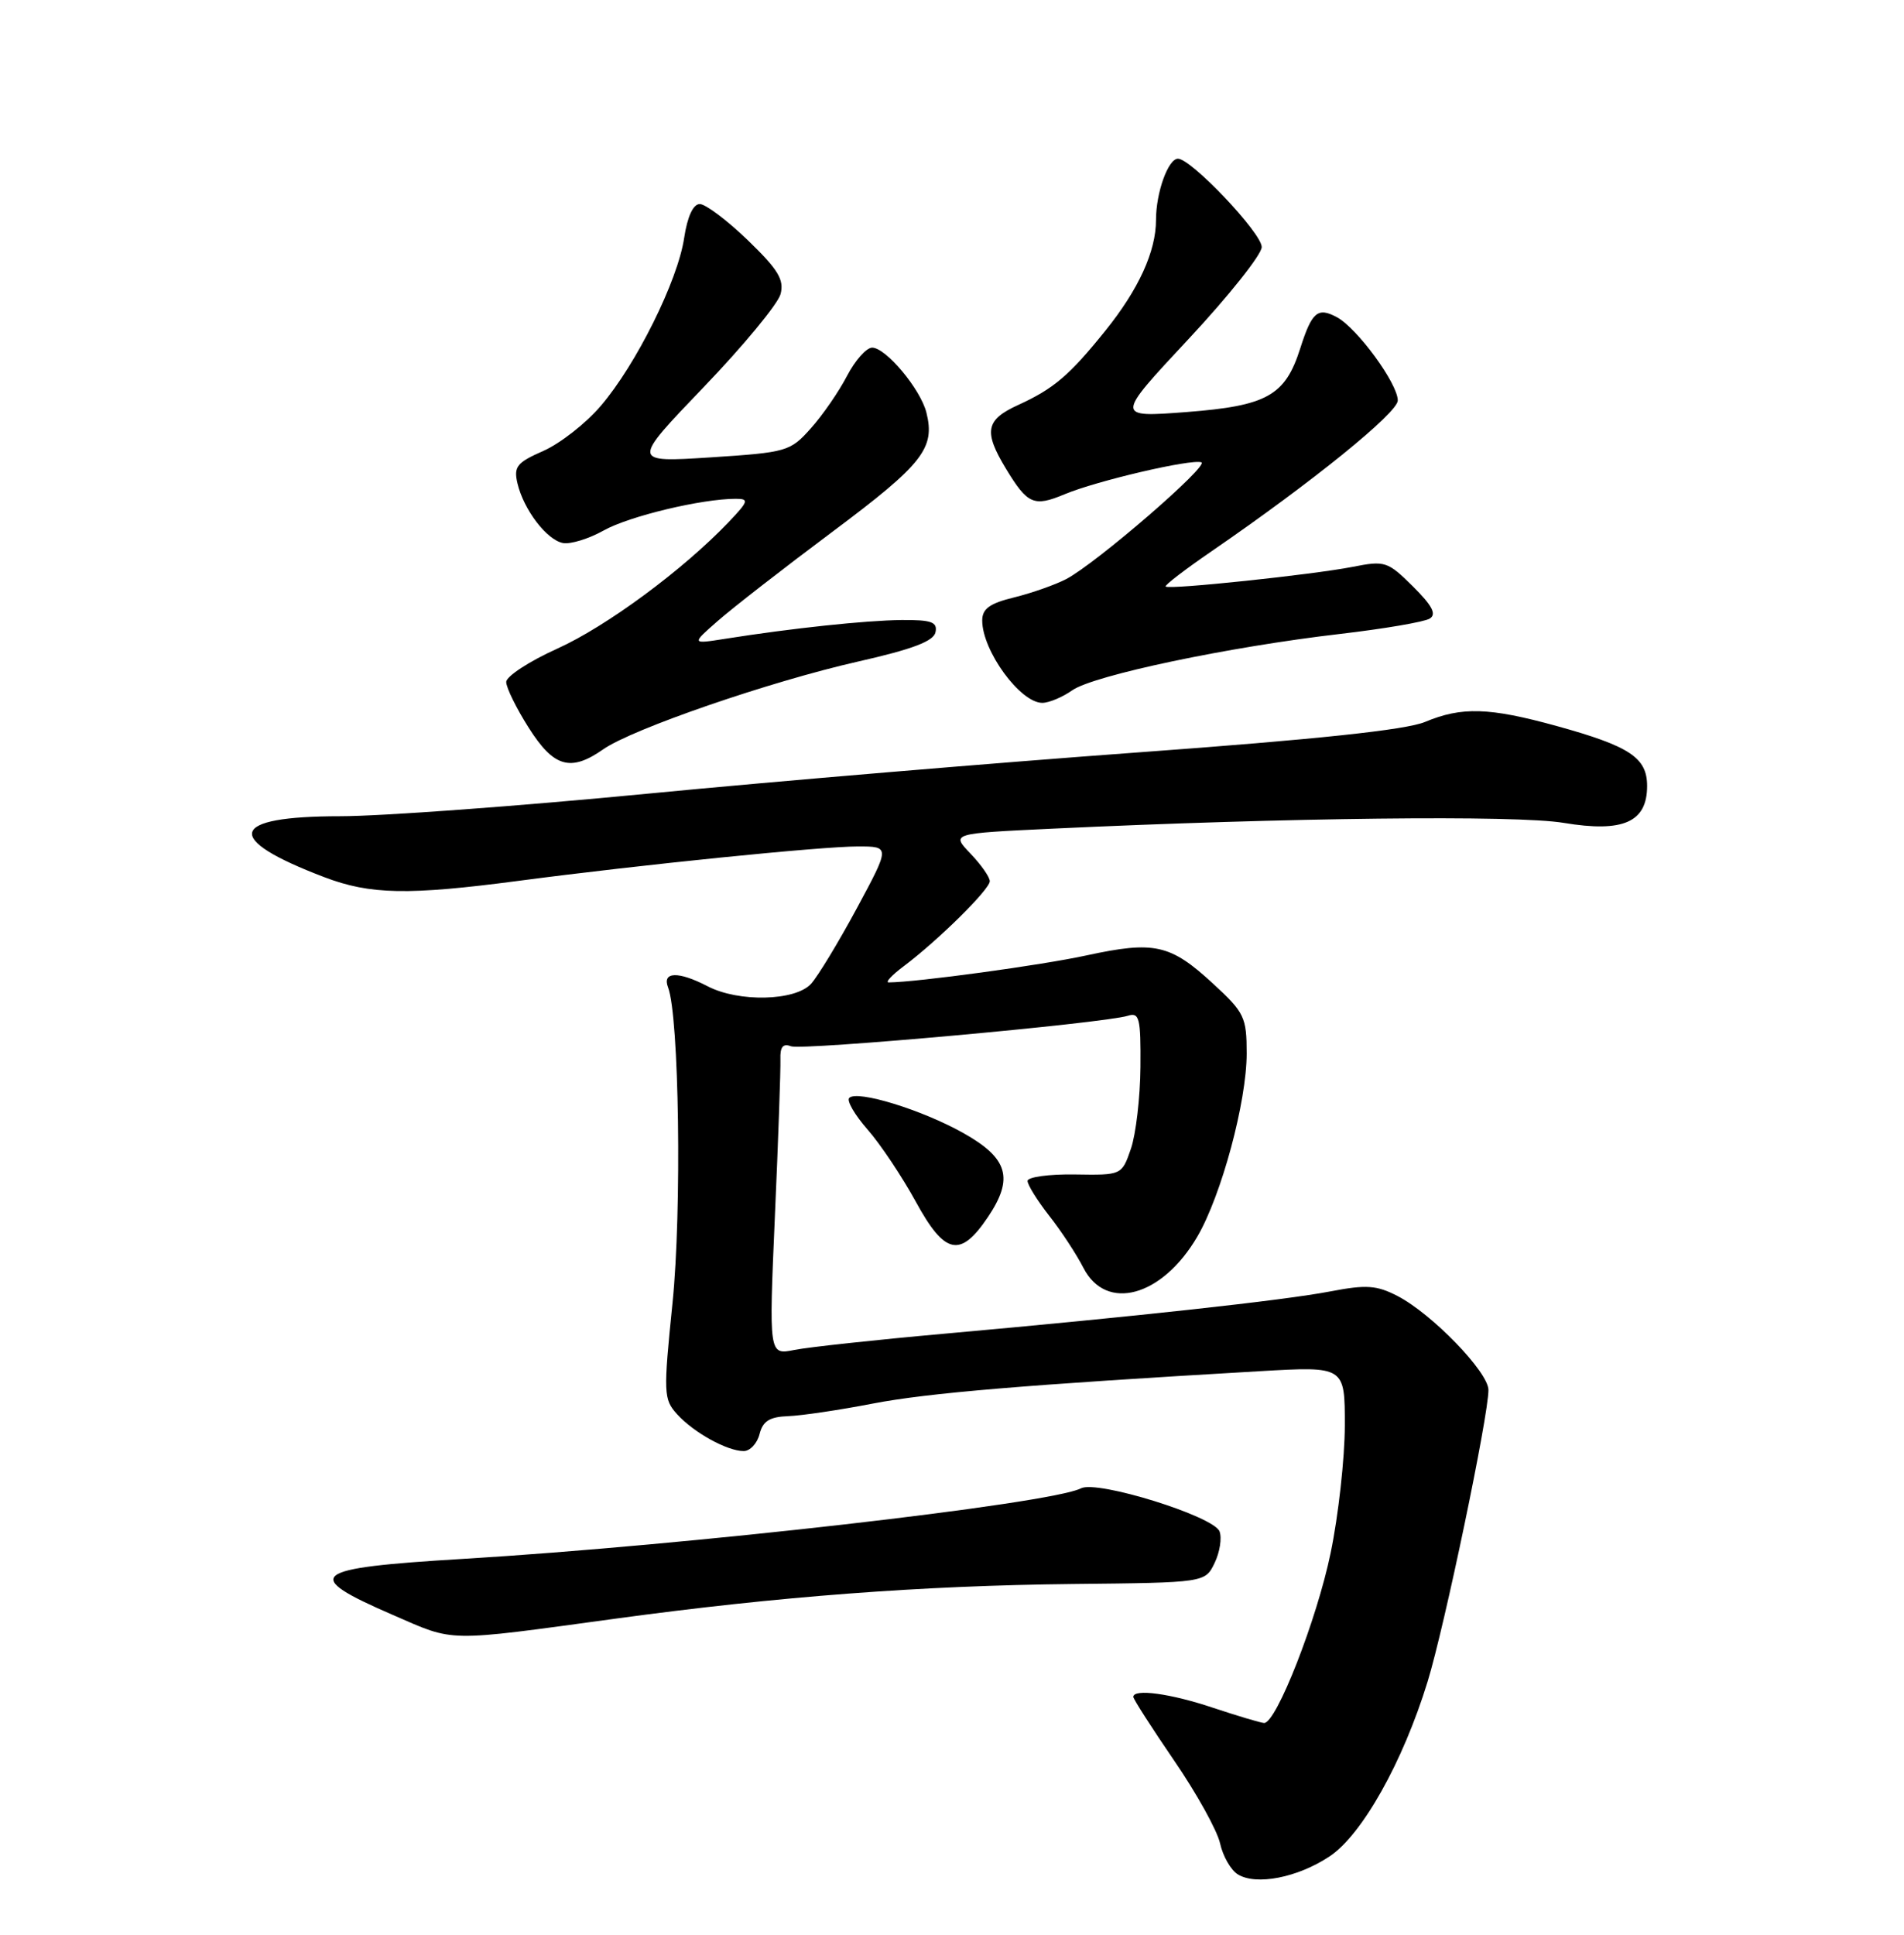 <?xml version="1.0" encoding="UTF-8" standalone="no"?>
<!DOCTYPE svg PUBLIC "-//W3C//DTD SVG 1.1//EN" "http://www.w3.org/Graphics/SVG/1.1/DTD/svg11.dtd" >
<svg xmlns="http://www.w3.org/2000/svg" xmlns:xlink="http://www.w3.org/1999/xlink" version="1.1" viewBox="0 0 252 256">
 <g >
 <path fill="currentColor"
d=" M 175.96 245.64 C 180.27 242.79 185.68 233.15 188.95 222.50 C 191.19 215.22 197.00 187.37 197.00 183.92 C 197.00 181.56 189.53 173.84 184.96 171.48 C 182.21 170.06 180.84 169.96 176.10 170.87 C 169.91 172.06 150.26 174.21 125.00 176.47 C 115.92 177.28 106.98 178.25 105.13 178.62 C 101.76 179.30 101.76 179.30 102.56 160.90 C 103.01 150.78 103.33 141.46 103.29 140.18 C 103.23 138.52 103.63 138.03 104.69 138.44 C 106.20 139.01 146.00 135.41 149.25 134.41 C 150.81 133.92 150.99 134.66 150.94 141.18 C 150.91 145.21 150.34 150.07 149.68 152.00 C 148.47 155.50 148.47 155.50 142.23 155.40 C 138.81 155.35 136.00 155.74 136.00 156.26 C 136.00 156.78 137.29 158.85 138.86 160.86 C 140.44 162.86 142.47 165.96 143.39 167.75 C 146.40 173.63 153.82 171.59 158.48 163.61 C 161.67 158.13 165.00 145.77 165.00 139.40 C 165.00 134.59 164.71 133.98 160.56 130.16 C 154.90 124.94 152.80 124.47 143.83 126.41 C 137.87 127.71 121.38 129.96 117.62 129.99 C 117.13 130.00 118.03 129.03 119.62 127.84 C 124.18 124.41 131.00 117.68 131.00 116.60 C 131.00 116.05 129.85 114.41 128.44 112.94 C 125.89 110.28 125.89 110.28 139.19 109.65 C 170.43 108.18 200.68 107.83 206.96 108.88 C 214.83 110.19 218.00 108.79 218.00 104.00 C 218.00 100.25 215.72 98.74 206.02 96.06 C 197.09 93.60 193.47 93.49 188.59 95.53 C 186.07 96.58 174.21 97.84 150.71 99.55 C 131.90 100.92 102.63 103.38 85.67 105.02 C 68.72 106.66 50.44 108.00 45.05 108.00 C 30.23 108.00 29.46 110.95 42.94 116.07 C 49.01 118.38 54.03 118.47 68.56 116.56 C 84.86 114.41 108.68 112.00 113.54 112.00 C 117.81 112.00 117.81 112.00 113.41 120.17 C 110.99 124.66 108.26 129.16 107.35 130.17 C 105.28 132.46 97.74 132.64 93.64 130.49 C 89.78 128.49 87.61 128.55 88.42 130.65 C 89.89 134.47 90.25 160.23 89.01 172.39 C 87.79 184.38 87.82 185.14 89.61 187.12 C 91.81 189.55 96.24 192.00 98.43 192.00 C 99.27 192.00 100.22 190.99 100.53 189.75 C 100.96 188.04 101.86 187.47 104.30 187.38 C 106.06 187.32 111.10 186.57 115.50 185.72 C 122.80 184.31 135.75 183.23 166.75 181.43 C 178.00 180.78 178.00 180.78 177.99 188.64 C 177.98 192.96 177.14 200.55 176.11 205.50 C 174.29 214.31 168.92 228.02 167.31 227.98 C 166.87 227.96 163.84 227.06 160.59 225.98 C 154.94 224.08 150.00 223.41 150.00 224.53 C 150.00 224.82 152.43 228.61 155.40 232.95 C 158.37 237.28 161.11 242.22 161.48 243.91 C 161.85 245.60 162.91 247.45 163.83 248.01 C 166.26 249.51 171.74 248.44 175.96 245.64 Z  M 81.50 214.17 C 103.02 211.24 121.95 209.80 142.00 209.59 C 159.50 209.41 159.50 209.41 160.76 206.80 C 161.45 205.37 161.74 203.50 161.41 202.63 C 160.64 200.62 145.23 195.82 143.07 196.93 C 139.06 198.99 91.00 204.48 61.21 206.27 C 40.94 207.49 39.81 208.40 52.01 213.69 C 60.30 217.29 58.75 217.27 81.50 214.17 Z  M 130.76 161.03 C 134.21 155.90 133.43 153.25 127.50 149.92 C 122.04 146.85 113.46 144.21 112.40 145.27 C 112.03 145.63 113.12 147.51 114.81 149.44 C 116.51 151.37 119.38 155.67 121.20 158.99 C 125.05 166.04 127.10 166.48 130.76 161.03 Z  M 79.85 99.14 C 83.69 96.45 101.90 90.18 113.50 87.55 C 120.80 85.90 123.59 84.84 123.82 83.64 C 124.09 82.30 123.28 82.01 119.32 82.04 C 114.56 82.09 104.77 83.13 96.00 84.52 C 91.50 85.23 91.50 85.23 95.00 82.16 C 96.92 80.47 103.79 75.13 110.27 70.29 C 122.15 61.41 123.80 59.31 122.61 54.58 C 121.83 51.48 117.25 46.00 115.43 46.00 C 114.67 46.00 113.17 47.69 112.10 49.75 C 111.03 51.81 108.88 54.93 107.32 56.67 C 104.59 59.74 104.16 59.86 94.04 60.52 C 83.57 61.19 83.57 61.19 93.13 51.23 C 98.39 45.75 102.97 40.21 103.31 38.91 C 103.81 37.01 102.98 35.65 98.97 31.78 C 96.24 29.15 93.38 27.00 92.62 27.00 C 91.74 27.00 90.98 28.65 90.55 31.48 C 89.71 37.14 84.19 48.25 79.52 53.70 C 77.56 56.00 74.14 58.68 71.92 59.66 C 68.39 61.21 67.97 61.75 68.49 63.97 C 69.32 67.45 72.35 71.43 74.50 71.85 C 75.49 72.04 77.92 71.30 79.90 70.19 C 83.27 68.30 92.88 66.00 97.37 66.00 C 99.17 66.00 99.08 66.31 96.44 69.08 C 90.40 75.41 80.28 82.88 73.75 85.83 C 70.04 87.50 67.00 89.49 67.00 90.24 C 67.00 90.99 68.34 93.72 69.98 96.30 C 73.29 101.53 75.52 102.17 79.85 99.14 Z  M 141.93 91.33 C 144.77 89.35 162.61 85.59 177.36 83.88 C 183.19 83.20 188.53 82.29 189.23 81.85 C 190.16 81.27 189.56 80.13 187.00 77.59 C 183.65 74.27 183.30 74.16 179.00 75.01 C 173.74 76.04 154.71 78.05 154.28 77.61 C 154.11 77.44 156.87 75.33 160.40 72.91 C 173.64 63.82 185.00 54.62 185.00 52.99 C 185.00 50.75 179.62 43.40 176.92 41.96 C 174.40 40.61 173.63 41.27 172.09 46.10 C 170.10 52.36 167.69 53.70 157.05 54.52 C 147.61 55.24 147.61 55.24 157.30 44.87 C 162.62 39.17 166.99 33.68 166.99 32.69 C 167.00 30.84 157.66 21.00 155.91 21.00 C 154.61 21.00 153.00 25.47 153.00 29.10 C 153.00 33.27 150.70 38.30 146.28 43.78 C 141.53 49.68 139.46 51.44 134.75 53.59 C 130.45 55.55 130.16 57.09 133.13 62.00 C 136.00 66.74 136.83 67.10 140.90 65.40 C 145.15 63.62 157.62 60.71 159.00 61.17 C 160.12 61.55 145.10 74.53 141.12 76.62 C 139.68 77.37 136.59 78.46 134.25 79.04 C 130.99 79.83 130.00 80.55 130.00 82.10 C 130.00 86.11 135.03 93.00 137.95 93.00 C 138.83 93.00 140.62 92.25 141.93 91.33 Z "/>
</g>
</svg>